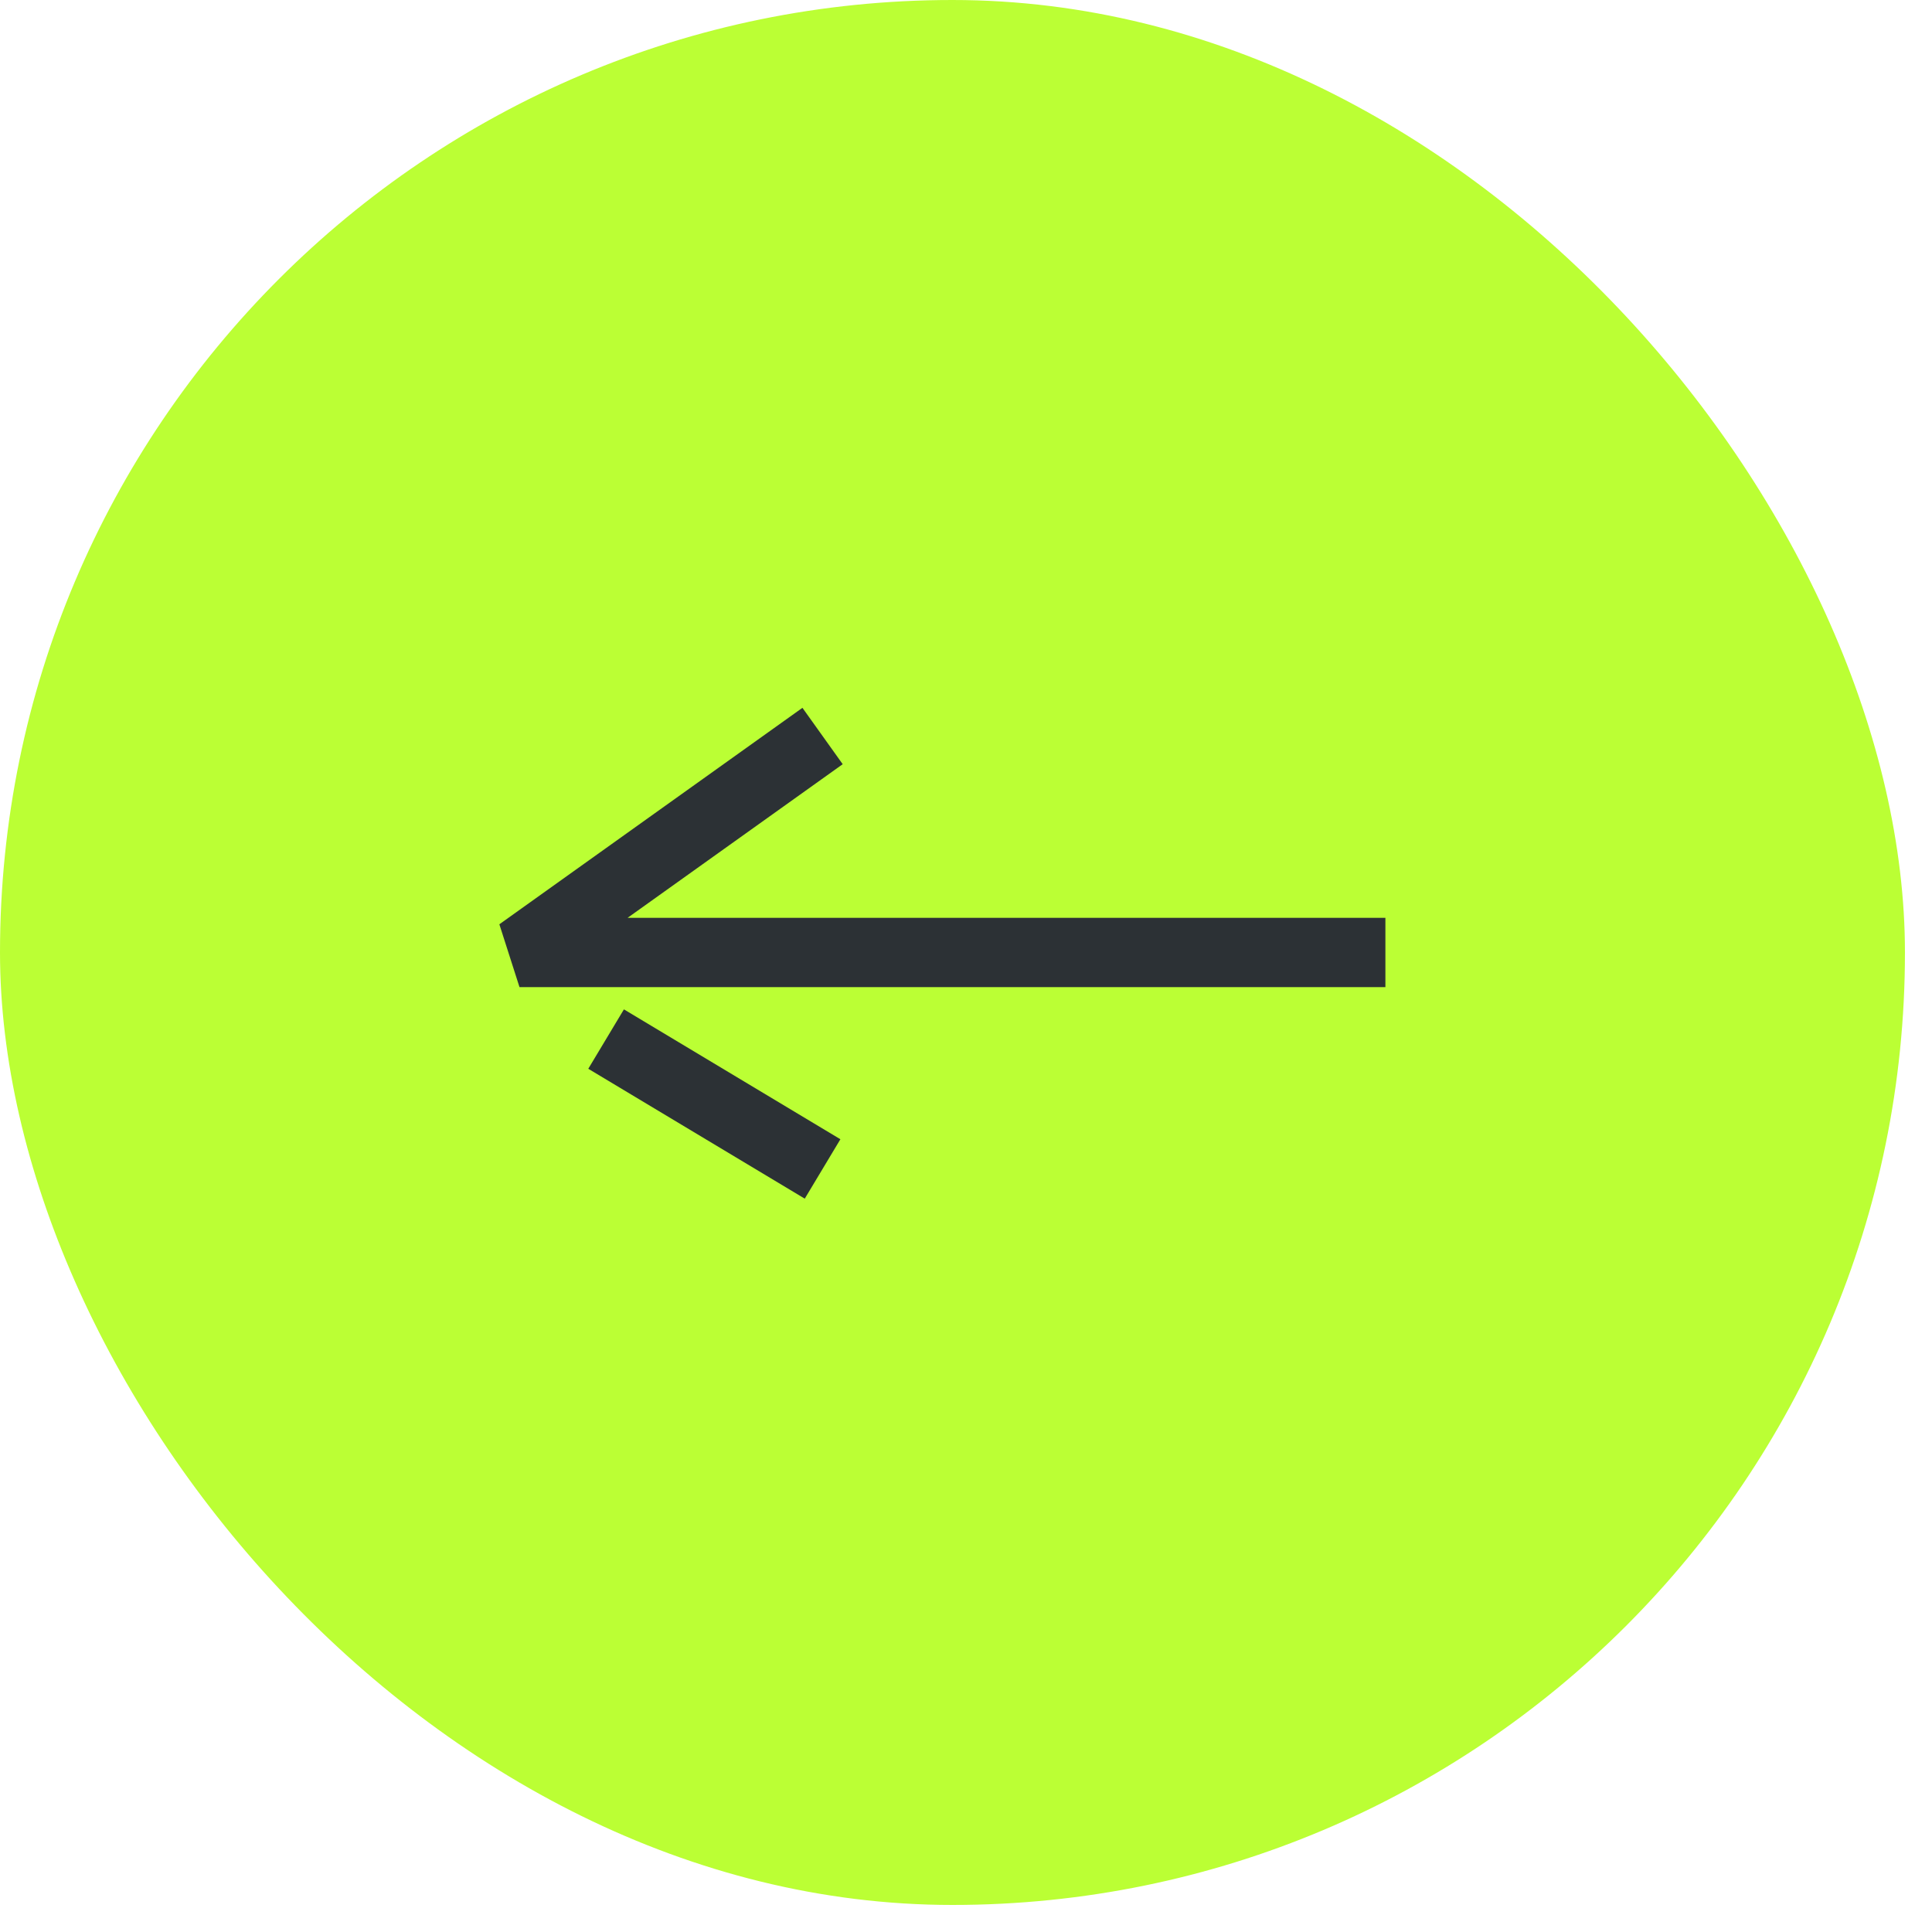 <svg width="63" height="63" viewBox="0 0 63 63" fill="none" xmlns="http://www.w3.org/2000/svg">
<rect width="62.118" height="62.118" rx="31.059" fill="#BBFF34"/>
<path d="M45.176 31.059H16.94L26.823 24M26.823 38.118L19.764 33.883" stroke="#2C3135" stroke-width="2.259" stroke-linejoin="bevel"/>
</svg>
